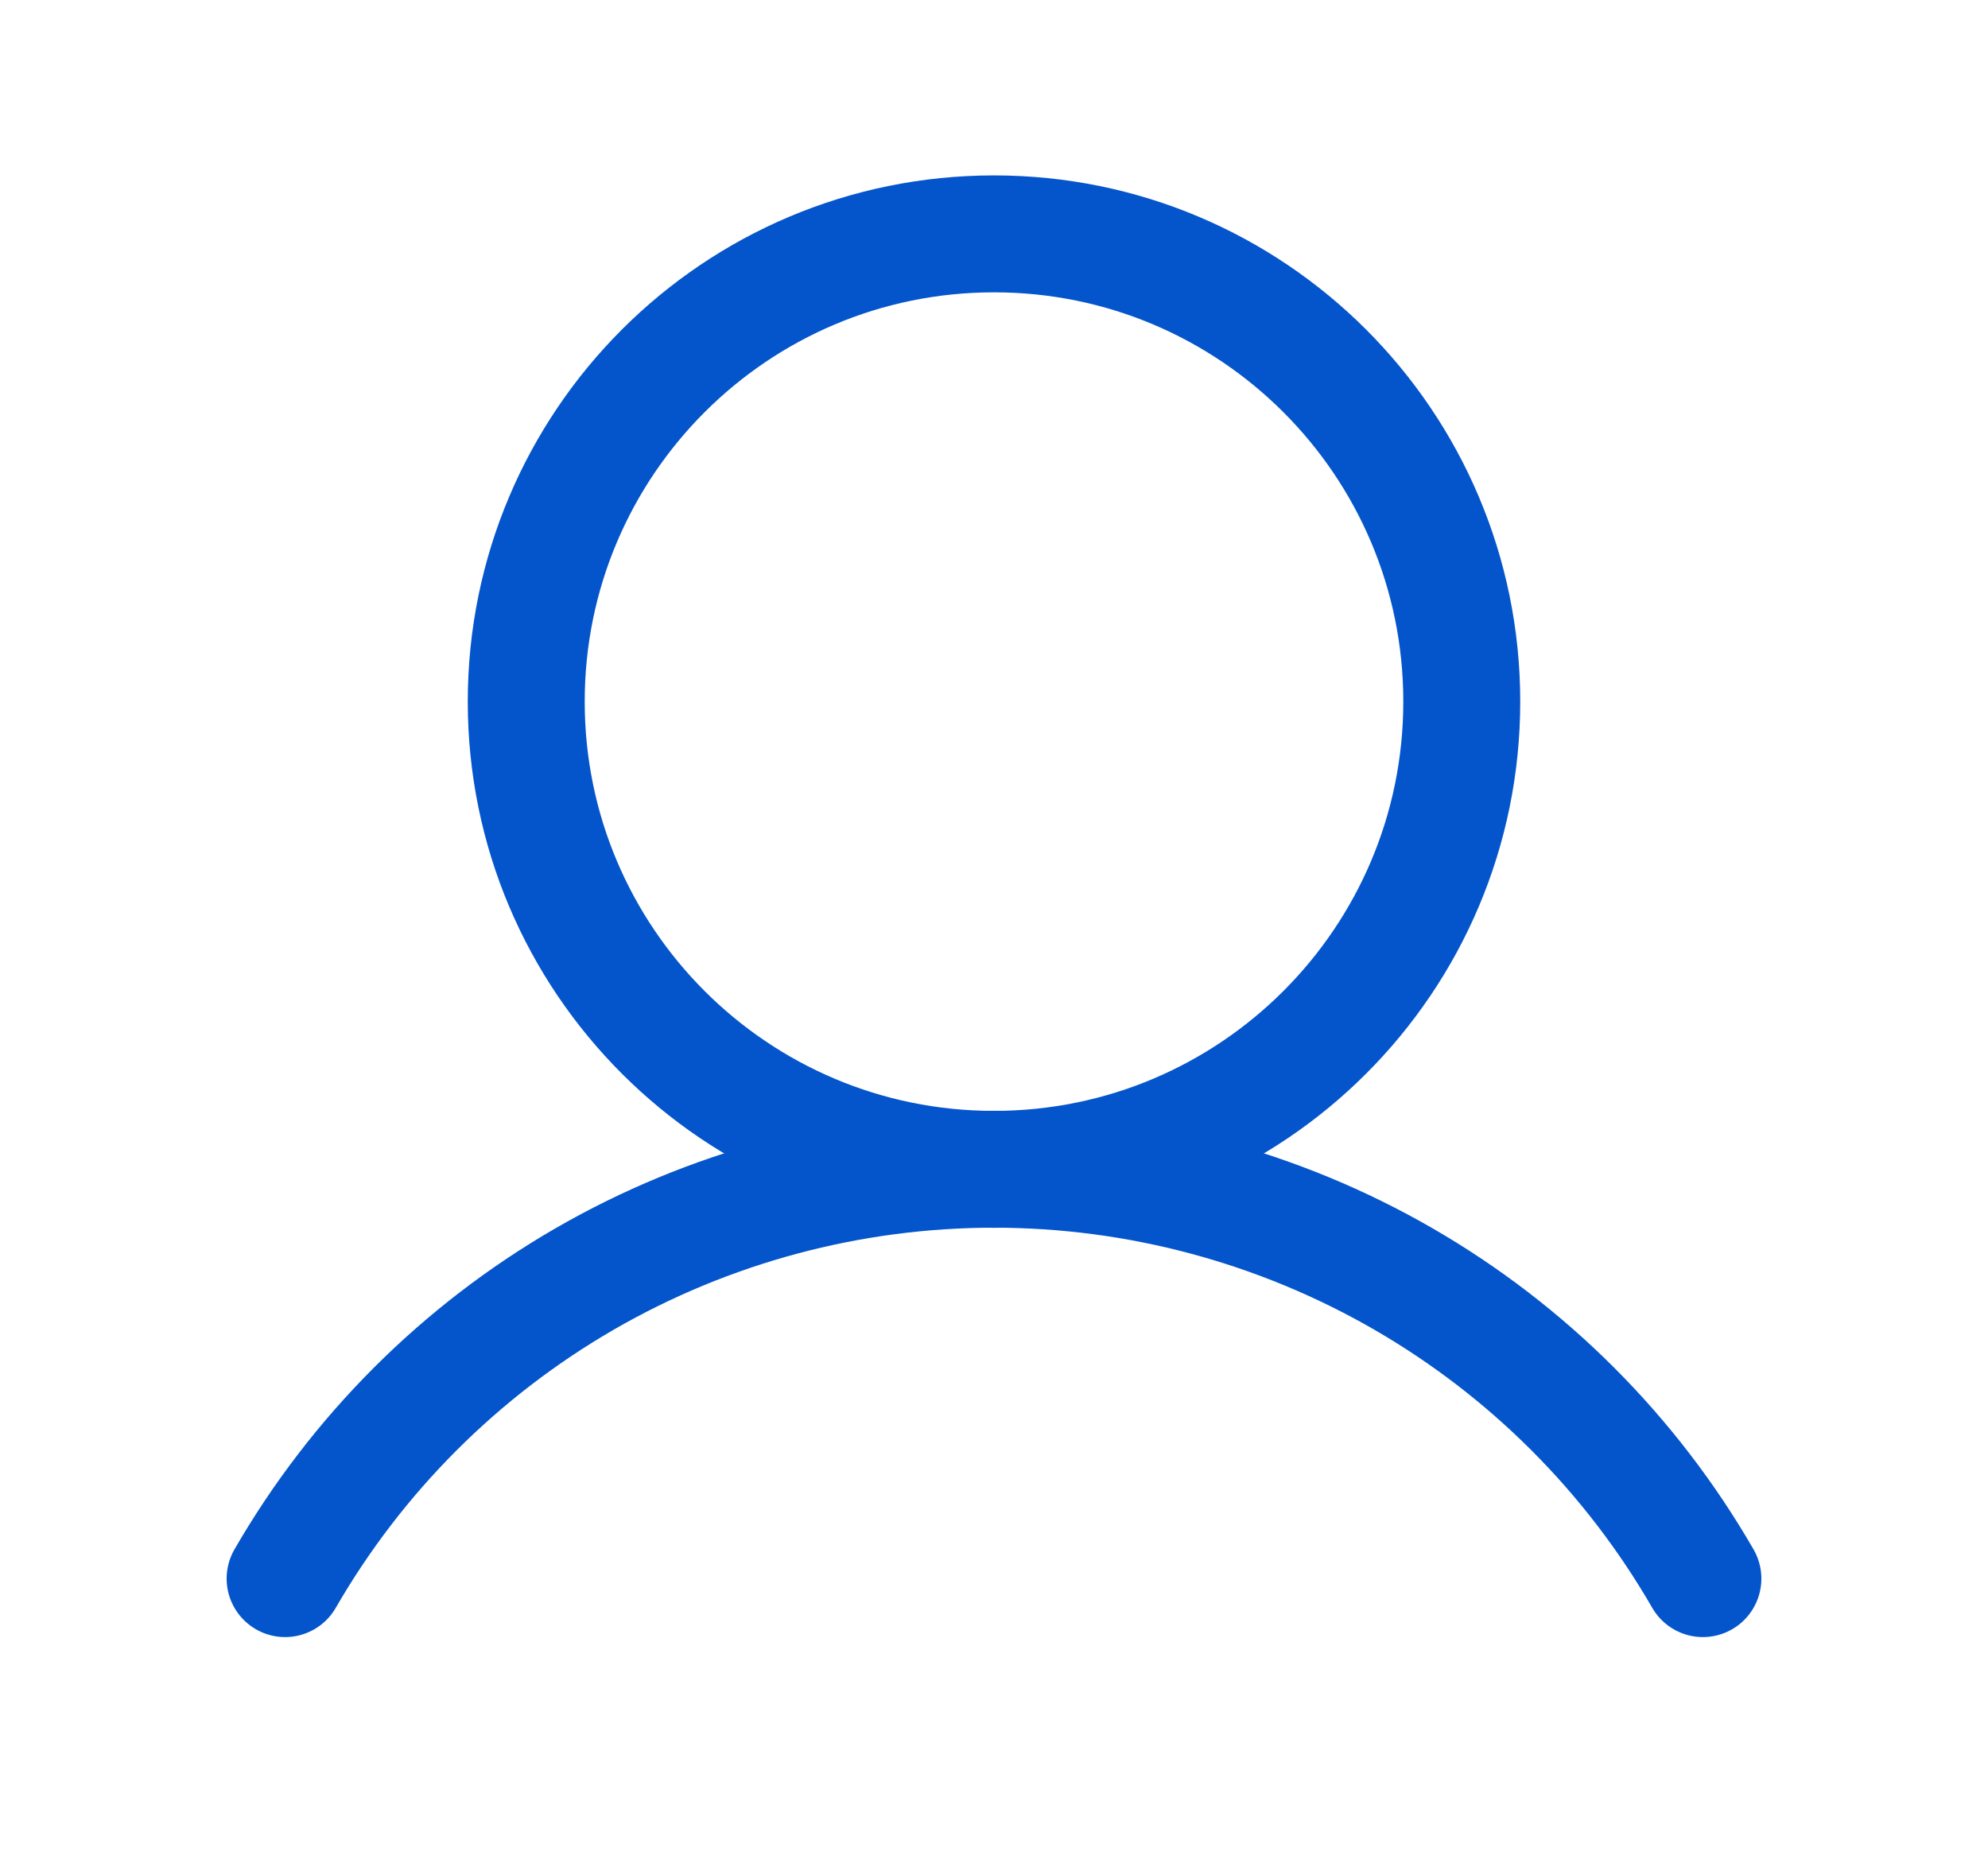 <svg width="17" height="16" viewBox="0 0 17 16" fill="none" xmlns="http://www.w3.org/2000/svg">
<path d="M8.5 10C10.709 10 12.5 8.209 12.5 6C12.5 3.791 10.709 2 8.5 2C6.291 2 4.5 3.791 4.5 6C4.5 8.209 6.291 10 8.5 10Z" stroke="#0455CC" stroke-miterlimit="10"/>
<path d="M2.438 13.5C3.052 12.436 3.936 11.552 5 10.937C6.064 10.323 7.271 9.999 8.5 9.999C9.729 9.999 10.936 10.323 12 10.937C13.065 11.552 13.948 12.436 14.562 13.5" stroke="#0455CC" stroke-linecap="round" stroke-linejoin="round"/>
</svg>
